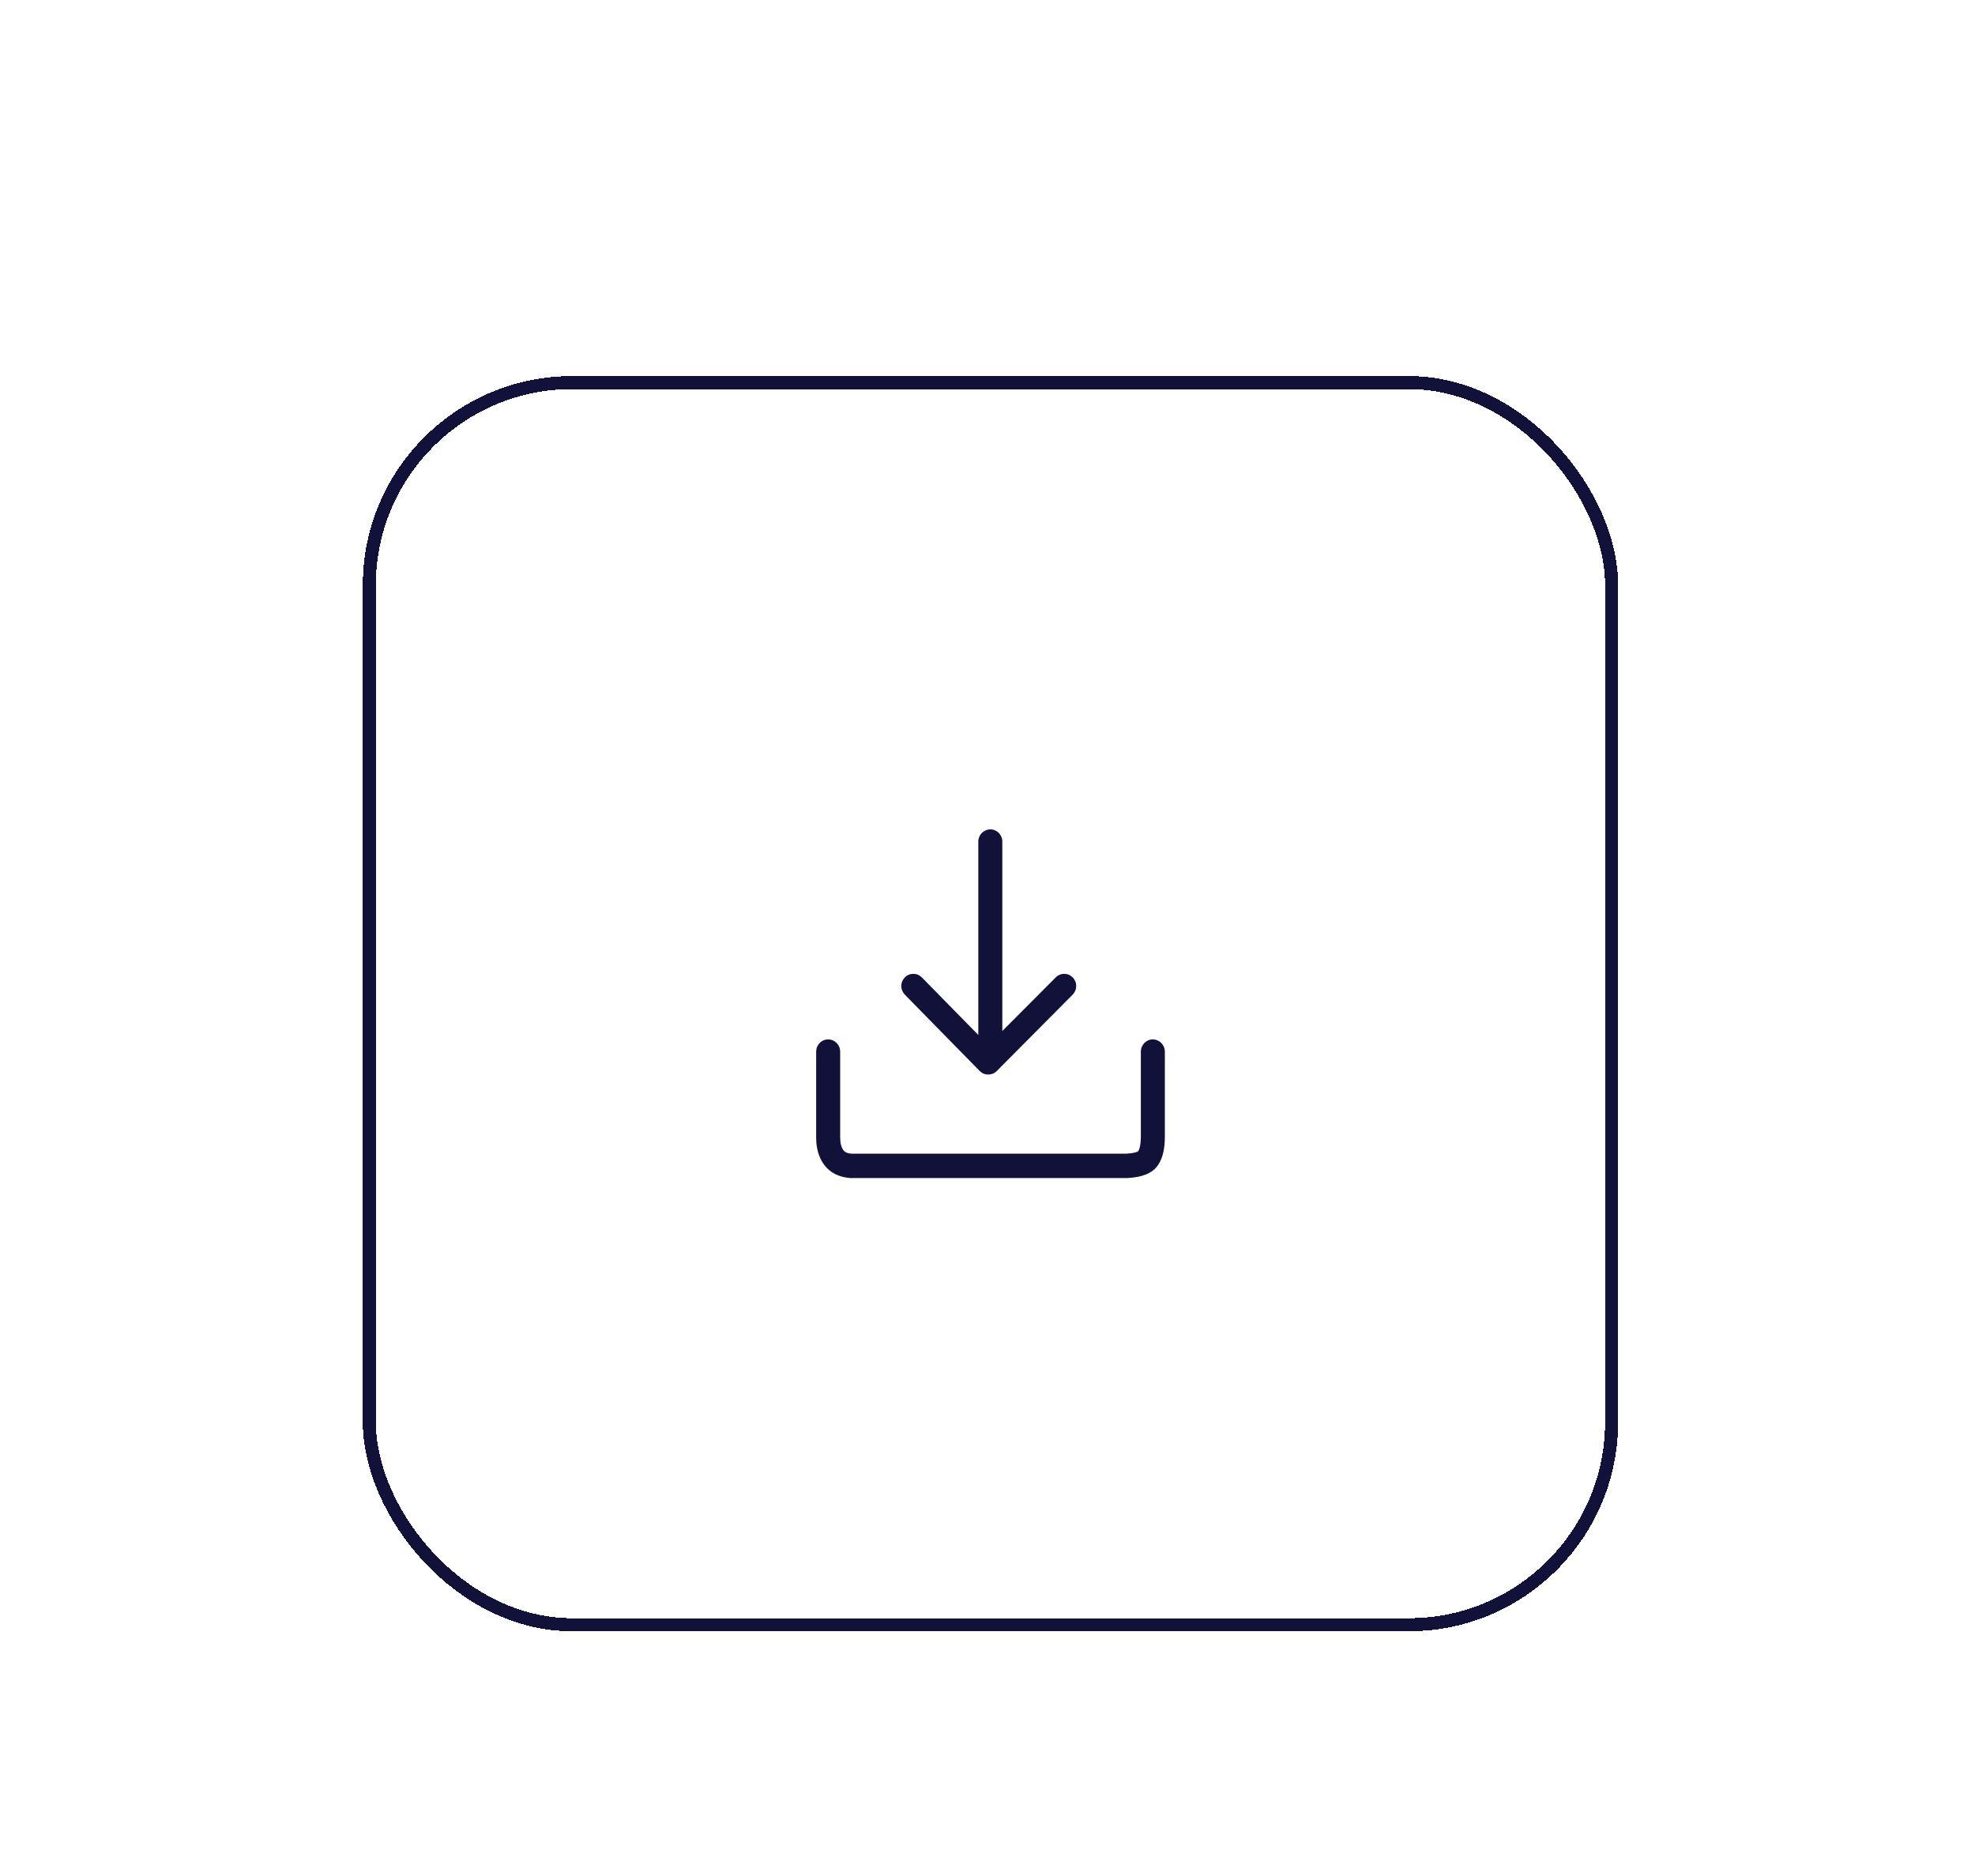 <svg width="20" height="19" viewBox="0 0 20 19" fill="none" xmlns="http://www.w3.org/2000/svg">
<g filter="url(#filter0_d_1189_8873)">
<rect x="3.674" y="2.75" width="12.713" height="12.713" rx="2.119" fill="white" shape-rendering="crispEdges"/>
<path d="M11.674 9.468C11.741 9.468 11.796 9.524 11.796 9.592V10.46C11.795 10.579 11.774 10.672 11.726 10.742C11.668 10.826 11.565 10.864 11.417 10.872L8.609 10.872C8.495 10.863 8.403 10.818 8.343 10.734C8.29 10.66 8.264 10.567 8.265 10.459V9.592C8.265 9.524 8.319 9.468 8.386 9.468C8.454 9.468 8.508 9.524 8.508 9.592V10.459C8.508 10.518 8.519 10.56 8.54 10.589C8.554 10.609 8.58 10.622 8.618 10.625L11.411 10.625C11.485 10.621 11.521 10.607 11.526 10.6C11.541 10.579 11.552 10.531 11.553 10.459V9.592C11.553 9.524 11.607 9.468 11.674 9.468L11.674 9.468ZM10.029 7.341C10.096 7.341 10.15 7.396 10.15 7.464L10.15 9.383L10.691 8.84C10.702 8.828 10.716 8.819 10.73 8.813C10.745 8.807 10.761 8.804 10.777 8.804C10.793 8.804 10.809 8.807 10.824 8.813C10.838 8.82 10.852 8.829 10.863 8.84C10.886 8.864 10.899 8.895 10.898 8.928C10.898 8.961 10.885 8.992 10.862 9.015L10.093 9.789C10.082 9.8 10.069 9.809 10.054 9.815C10.039 9.821 10.023 9.824 10.007 9.824C9.991 9.824 9.975 9.821 9.961 9.815C9.946 9.809 9.933 9.799 9.921 9.788L9.163 9.015C9.14 8.991 9.127 8.96 9.127 8.927C9.127 8.894 9.14 8.863 9.163 8.84C9.174 8.828 9.188 8.819 9.203 8.813C9.217 8.807 9.233 8.804 9.249 8.804C9.265 8.804 9.281 8.807 9.296 8.813C9.311 8.82 9.324 8.829 9.335 8.84L9.907 9.423V7.464C9.907 7.396 9.961 7.341 10.029 7.341Z" fill="#121139"/>
<rect x="3.74" y="2.816" width="12.58" height="12.58" rx="2.053" stroke="#121139" stroke-width="0.132" shape-rendering="crispEdges"/>
</g>
<defs>
<filter id="filter0_d_1189_8873" x="0.496" y="0.631" width="19.069" height="19.069" filterUnits="userSpaceOnUse" color-interpolation-filters="sRGB">
<feFlood flood-opacity="0" result="BackgroundImageFix"/>
<feColorMatrix in="SourceAlpha" type="matrix" values="0 0 0 0 0 0 0 0 0 0 0 0 0 0 0 0 0 0 127 0" result="hardAlpha"/>
<feOffset dy="1.059"/>
<feGaussianBlur stdDeviation="1.589"/>
<feComposite in2="hardAlpha" operator="out"/>
<feColorMatrix type="matrix" values="0 0 0 0 0 0 0 0 0 0 0 0 0 0 0 0 0 0 0.1 0"/>
<feBlend mode="normal" in2="BackgroundImageFix" result="effect1_dropShadow_1189_8873"/>
<feBlend mode="normal" in="SourceGraphic" in2="effect1_dropShadow_1189_8873" result="shape"/>
</filter>
</defs>
</svg>
